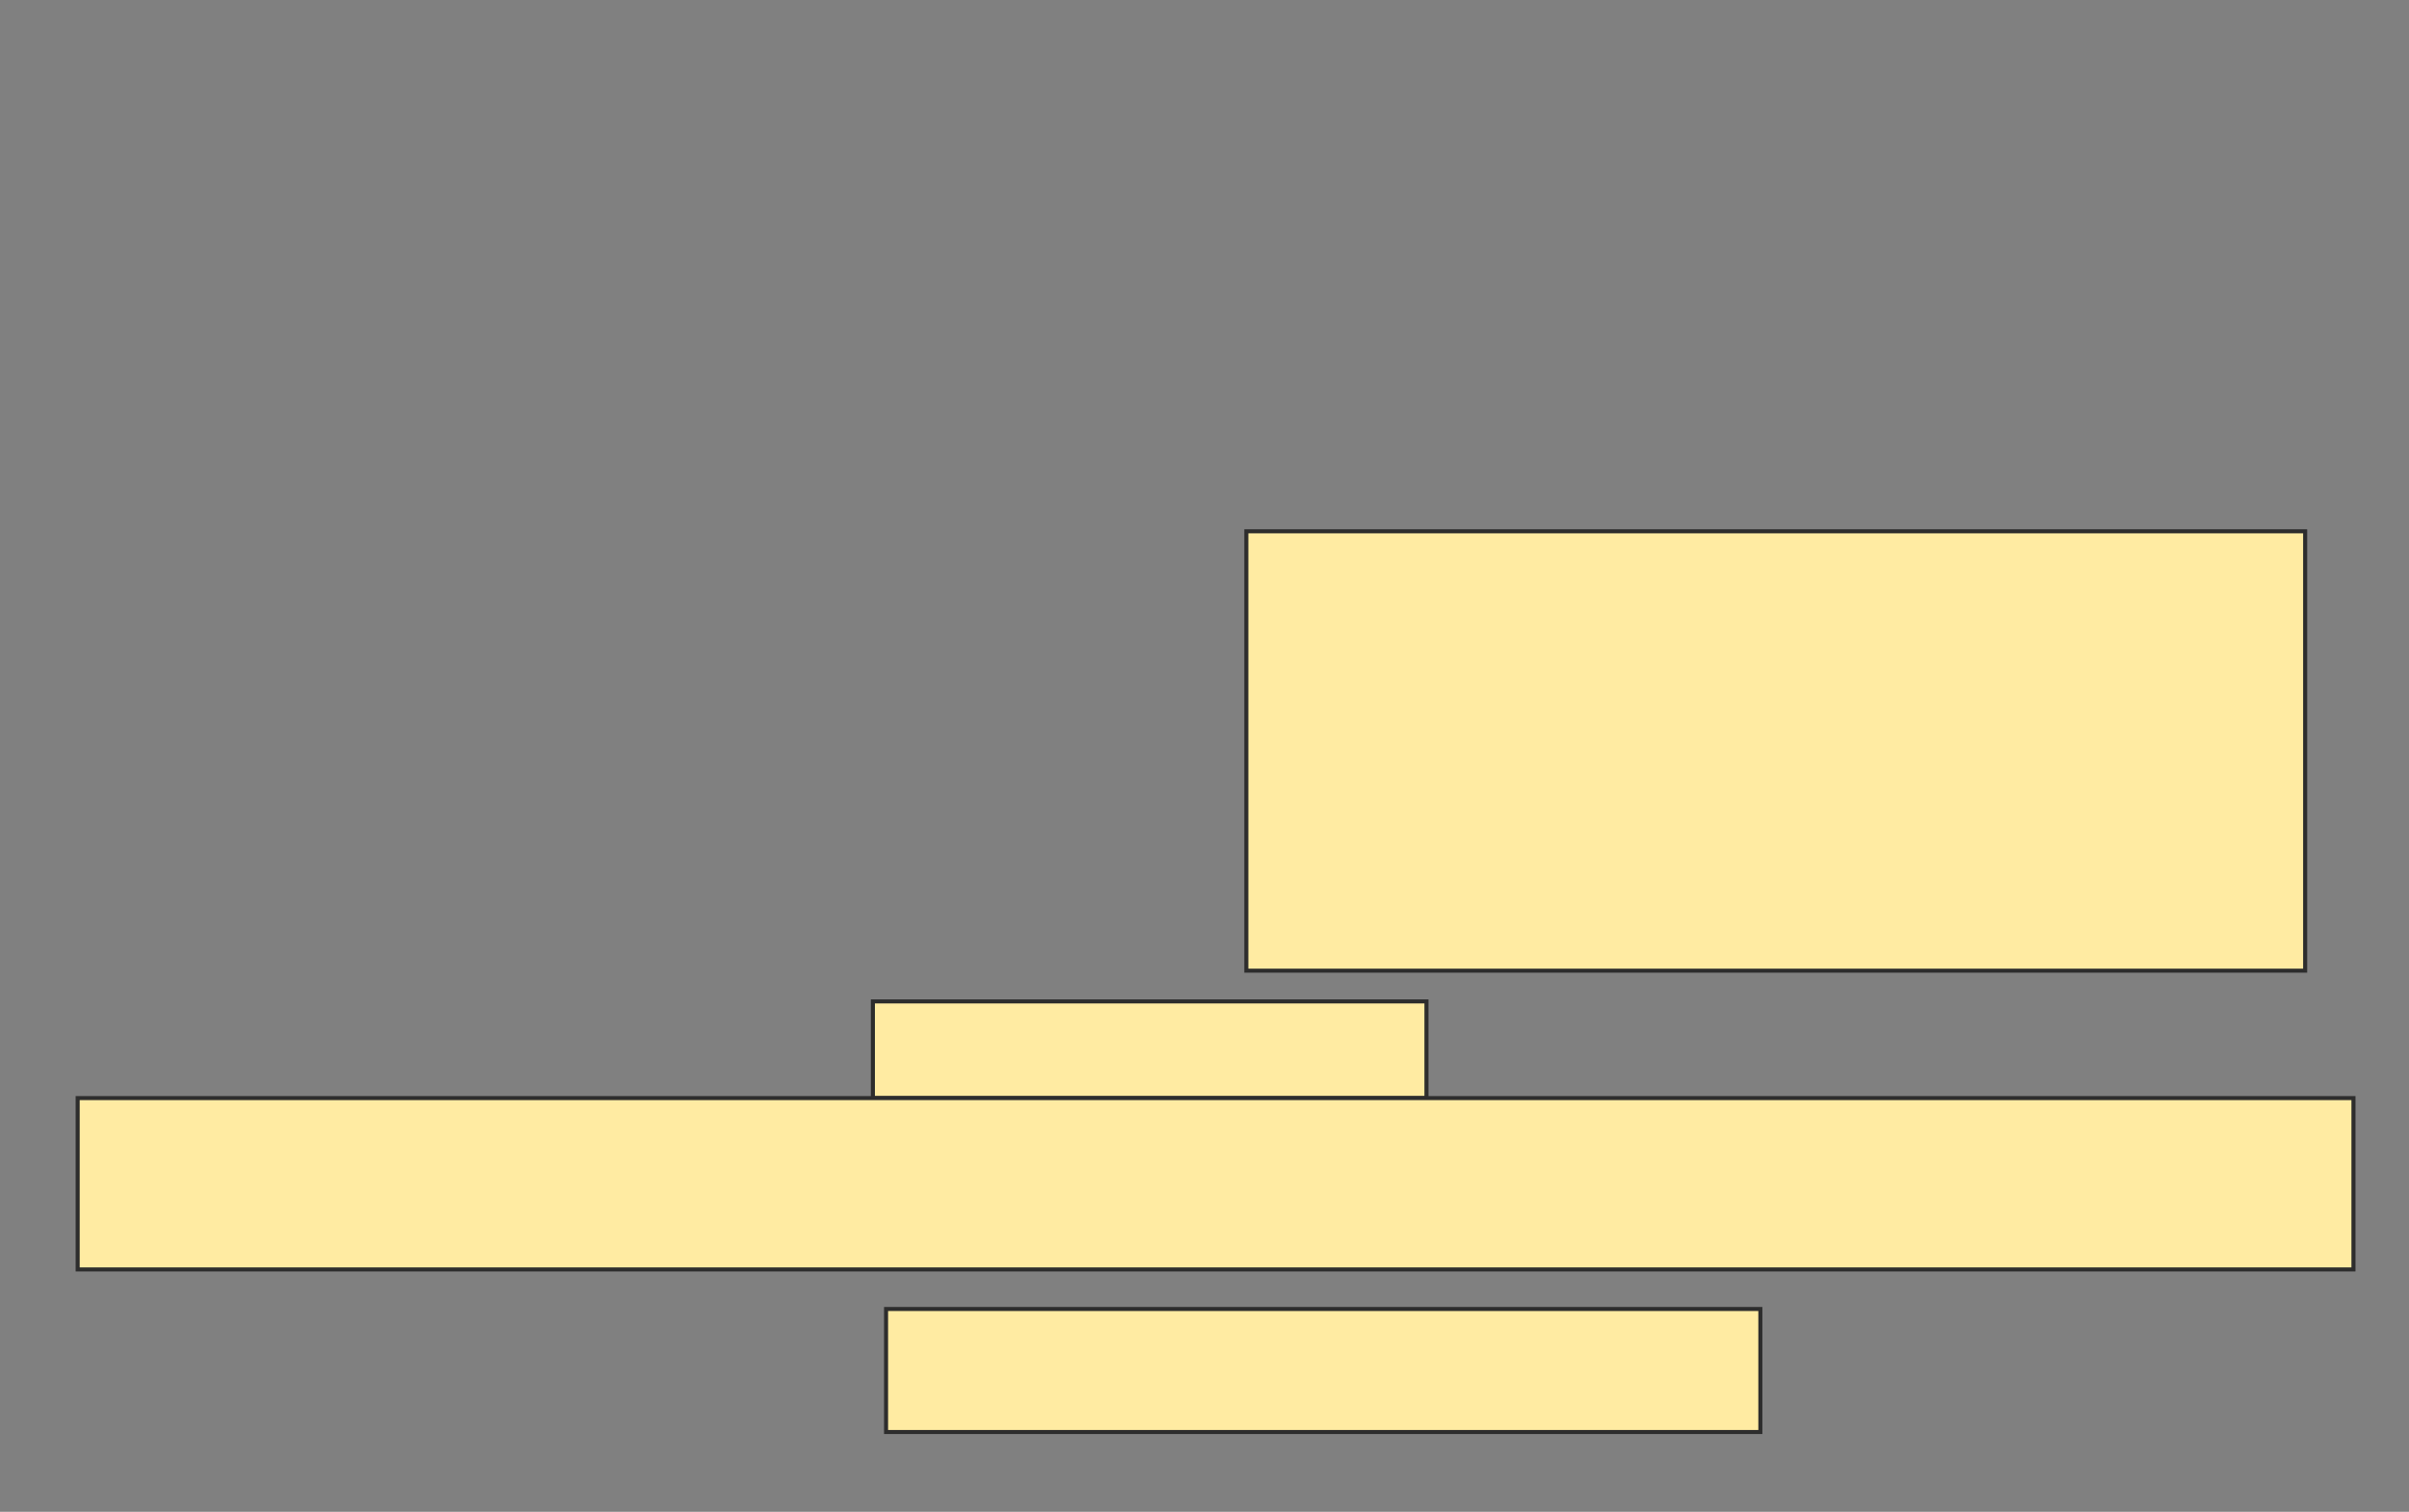 <svg height="374" width="596" xmlns="http://www.w3.org/2000/svg">
 <rect width="100%" height="100%" fill="#808080" stroke="none"/>
 <!-- Created with Image Occlusion Enhanced -->
 <g>
  <title>Labels</title>
 </g>
 <g>
  <title>Masks</title>
  <rect fill="#FFEBA2" height="23.913" id="ae89316471484d68be404db1f22fa96c-oa-1" stroke="#2D2D2D" width="136.957" x="215.957" y="247.739"/>
  <rect fill="#FFEBA2" height="30.435" id="ae89316471484d68be404db1f22fa96c-oa-2" stroke="#2D2D2D" width="216.304" x="219.217" y="323.826"/>
  <rect fill="#FFEBA2" height="42.391" id="ae89316471484d68be404db1f22fa96c-oa-3" stroke="#2D2D2D" width="563.043" x="19.217" y="271.652"/>
  <rect fill="#FFEBA2" height="108.696" id="ae89316471484d68be404db1f22fa96c-oa-4" stroke="#2D2D2D" width="261.957" x="308.348" y="131.435"/>
 </g>
</svg>